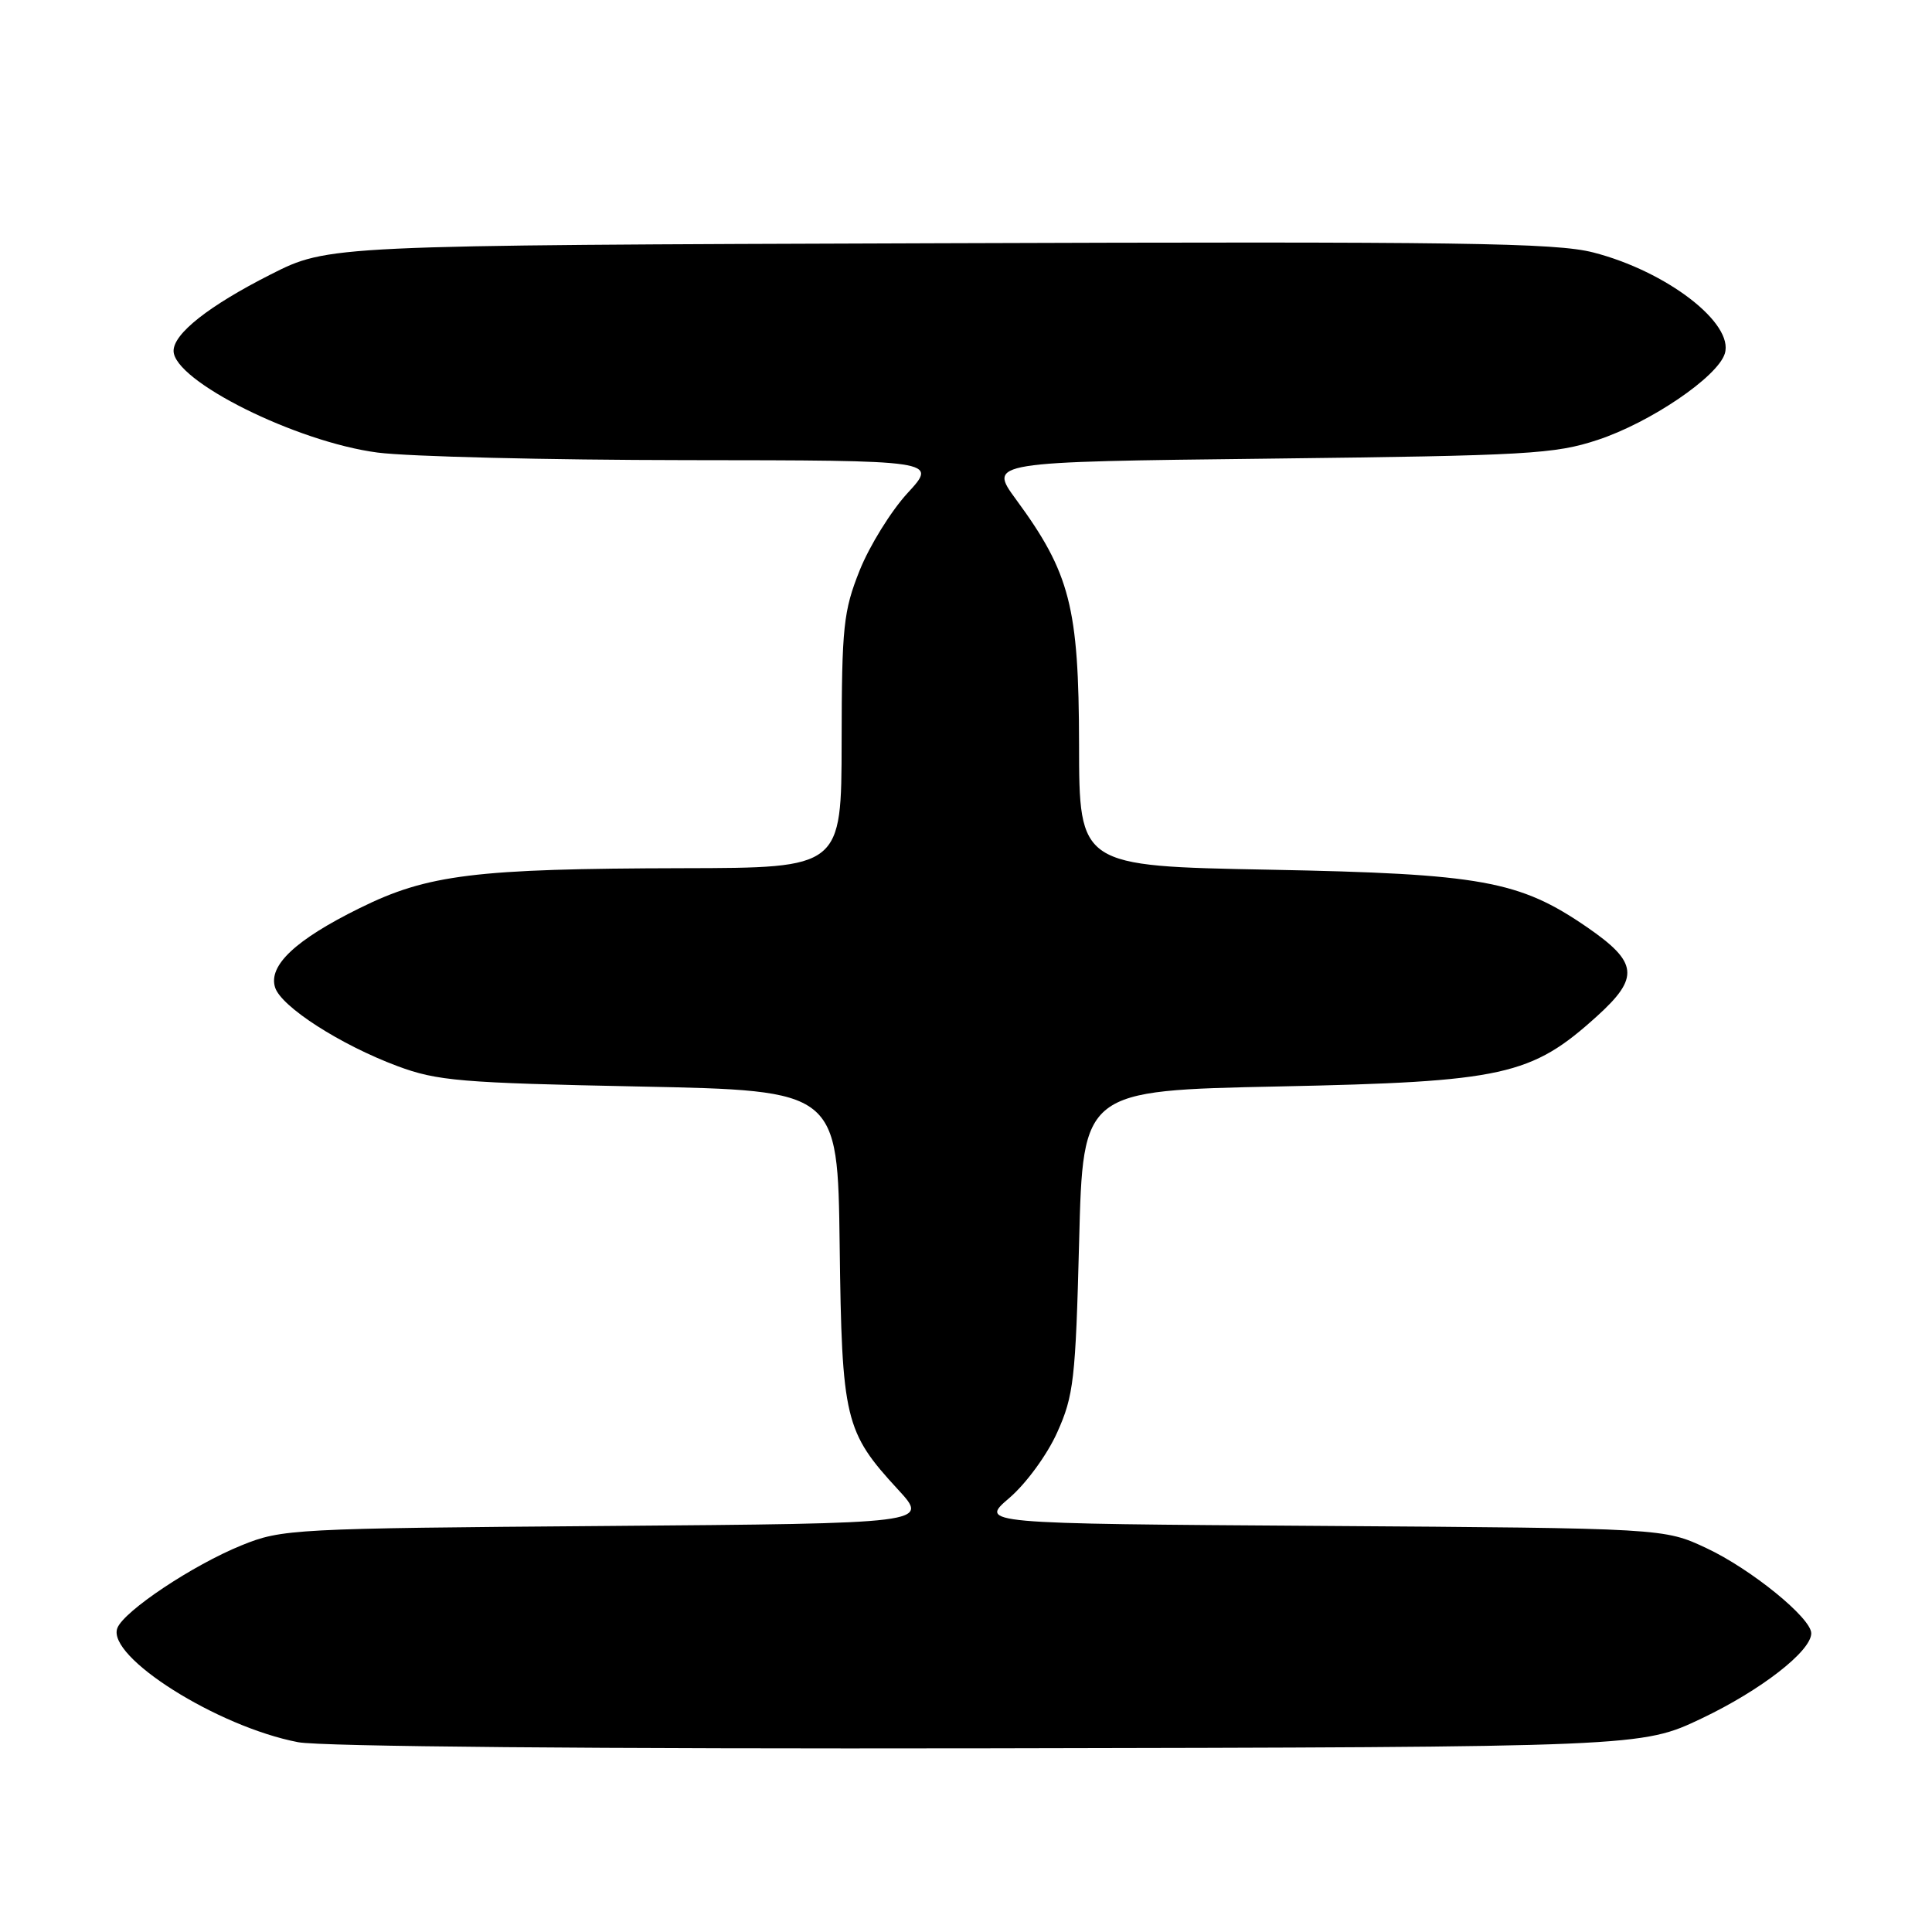 <?xml version="1.0" encoding="UTF-8" standalone="no"?>
<!DOCTYPE svg PUBLIC "-//W3C//DTD SVG 1.1//EN" "http://www.w3.org/Graphics/SVG/1.1/DTD/svg11.dtd" >
<svg xmlns="http://www.w3.org/2000/svg" xmlns:xlink="http://www.w3.org/1999/xlink" version="1.1" viewBox="0 0 256 256">
 <g >
 <path fill="currentColor"
d=" M 225.50 227.69 C 233.34 223.96 240.00 218.78 240.00 216.42 C 240.00 214.39 232.01 207.90 226.12 205.14 C 220.50 202.50 220.50 202.50 175.14 202.19 C 129.77 201.89 129.77 201.89 133.74 198.49 C 135.96 196.59 138.77 192.75 140.09 189.79 C 142.27 184.95 142.52 182.79 142.99 164.50 C 143.50 144.50 143.50 144.50 169.50 143.96 C 199.23 143.34 202.90 142.53 211.61 134.65 C 217.28 129.52 217.05 127.51 210.28 122.85 C 201.32 116.69 196.30 115.78 168.25 115.24 C 143.00 114.76 143.00 114.76 142.98 98.63 C 142.95 80.44 141.79 75.93 134.63 66.18 C 130.98 61.20 130.98 61.20 168.24 60.77 C 202.42 60.37 206.01 60.17 211.70 58.29 C 218.67 55.99 227.56 49.96 228.54 46.87 C 229.82 42.85 220.85 35.95 211.11 33.45 C 206.12 32.17 193.57 31.99 124.39 32.23 C 43.50 32.50 43.50 32.50 35.86 36.37 C 27.69 40.51 23.00 44.20 23.00 46.49 C 23.00 50.46 39.28 58.57 50.05 59.97 C 54.15 60.50 72.52 60.95 90.88 60.97 C 124.25 61.00 124.25 61.00 120.26 65.33 C 118.07 67.71 115.21 72.33 113.91 75.58 C 111.76 80.97 111.54 83.01 111.52 98.25 C 111.50 115.00 111.50 115.00 90.50 115.04 C 62.90 115.10 56.67 115.87 47.64 120.34 C 39.16 124.52 35.53 127.94 36.45 130.84 C 37.26 133.40 45.12 138.45 52.65 141.26 C 57.94 143.23 61.01 143.49 84.75 143.97 C 111.00 144.50 111.00 144.50 111.26 165.00 C 111.55 188.12 111.94 189.72 118.99 197.37 C 123.13 201.86 123.13 201.86 80.32 202.20 C 38.78 202.52 37.34 202.60 32.02 204.76 C 25.55 207.38 16.42 213.47 15.55 215.73 C 14.10 219.52 28.80 228.80 39.50 230.85 C 42.49 231.43 79.24 231.75 131.00 231.66 C 217.50 231.50 217.50 231.50 225.50 227.69 Z "/>
</g>
</svg>